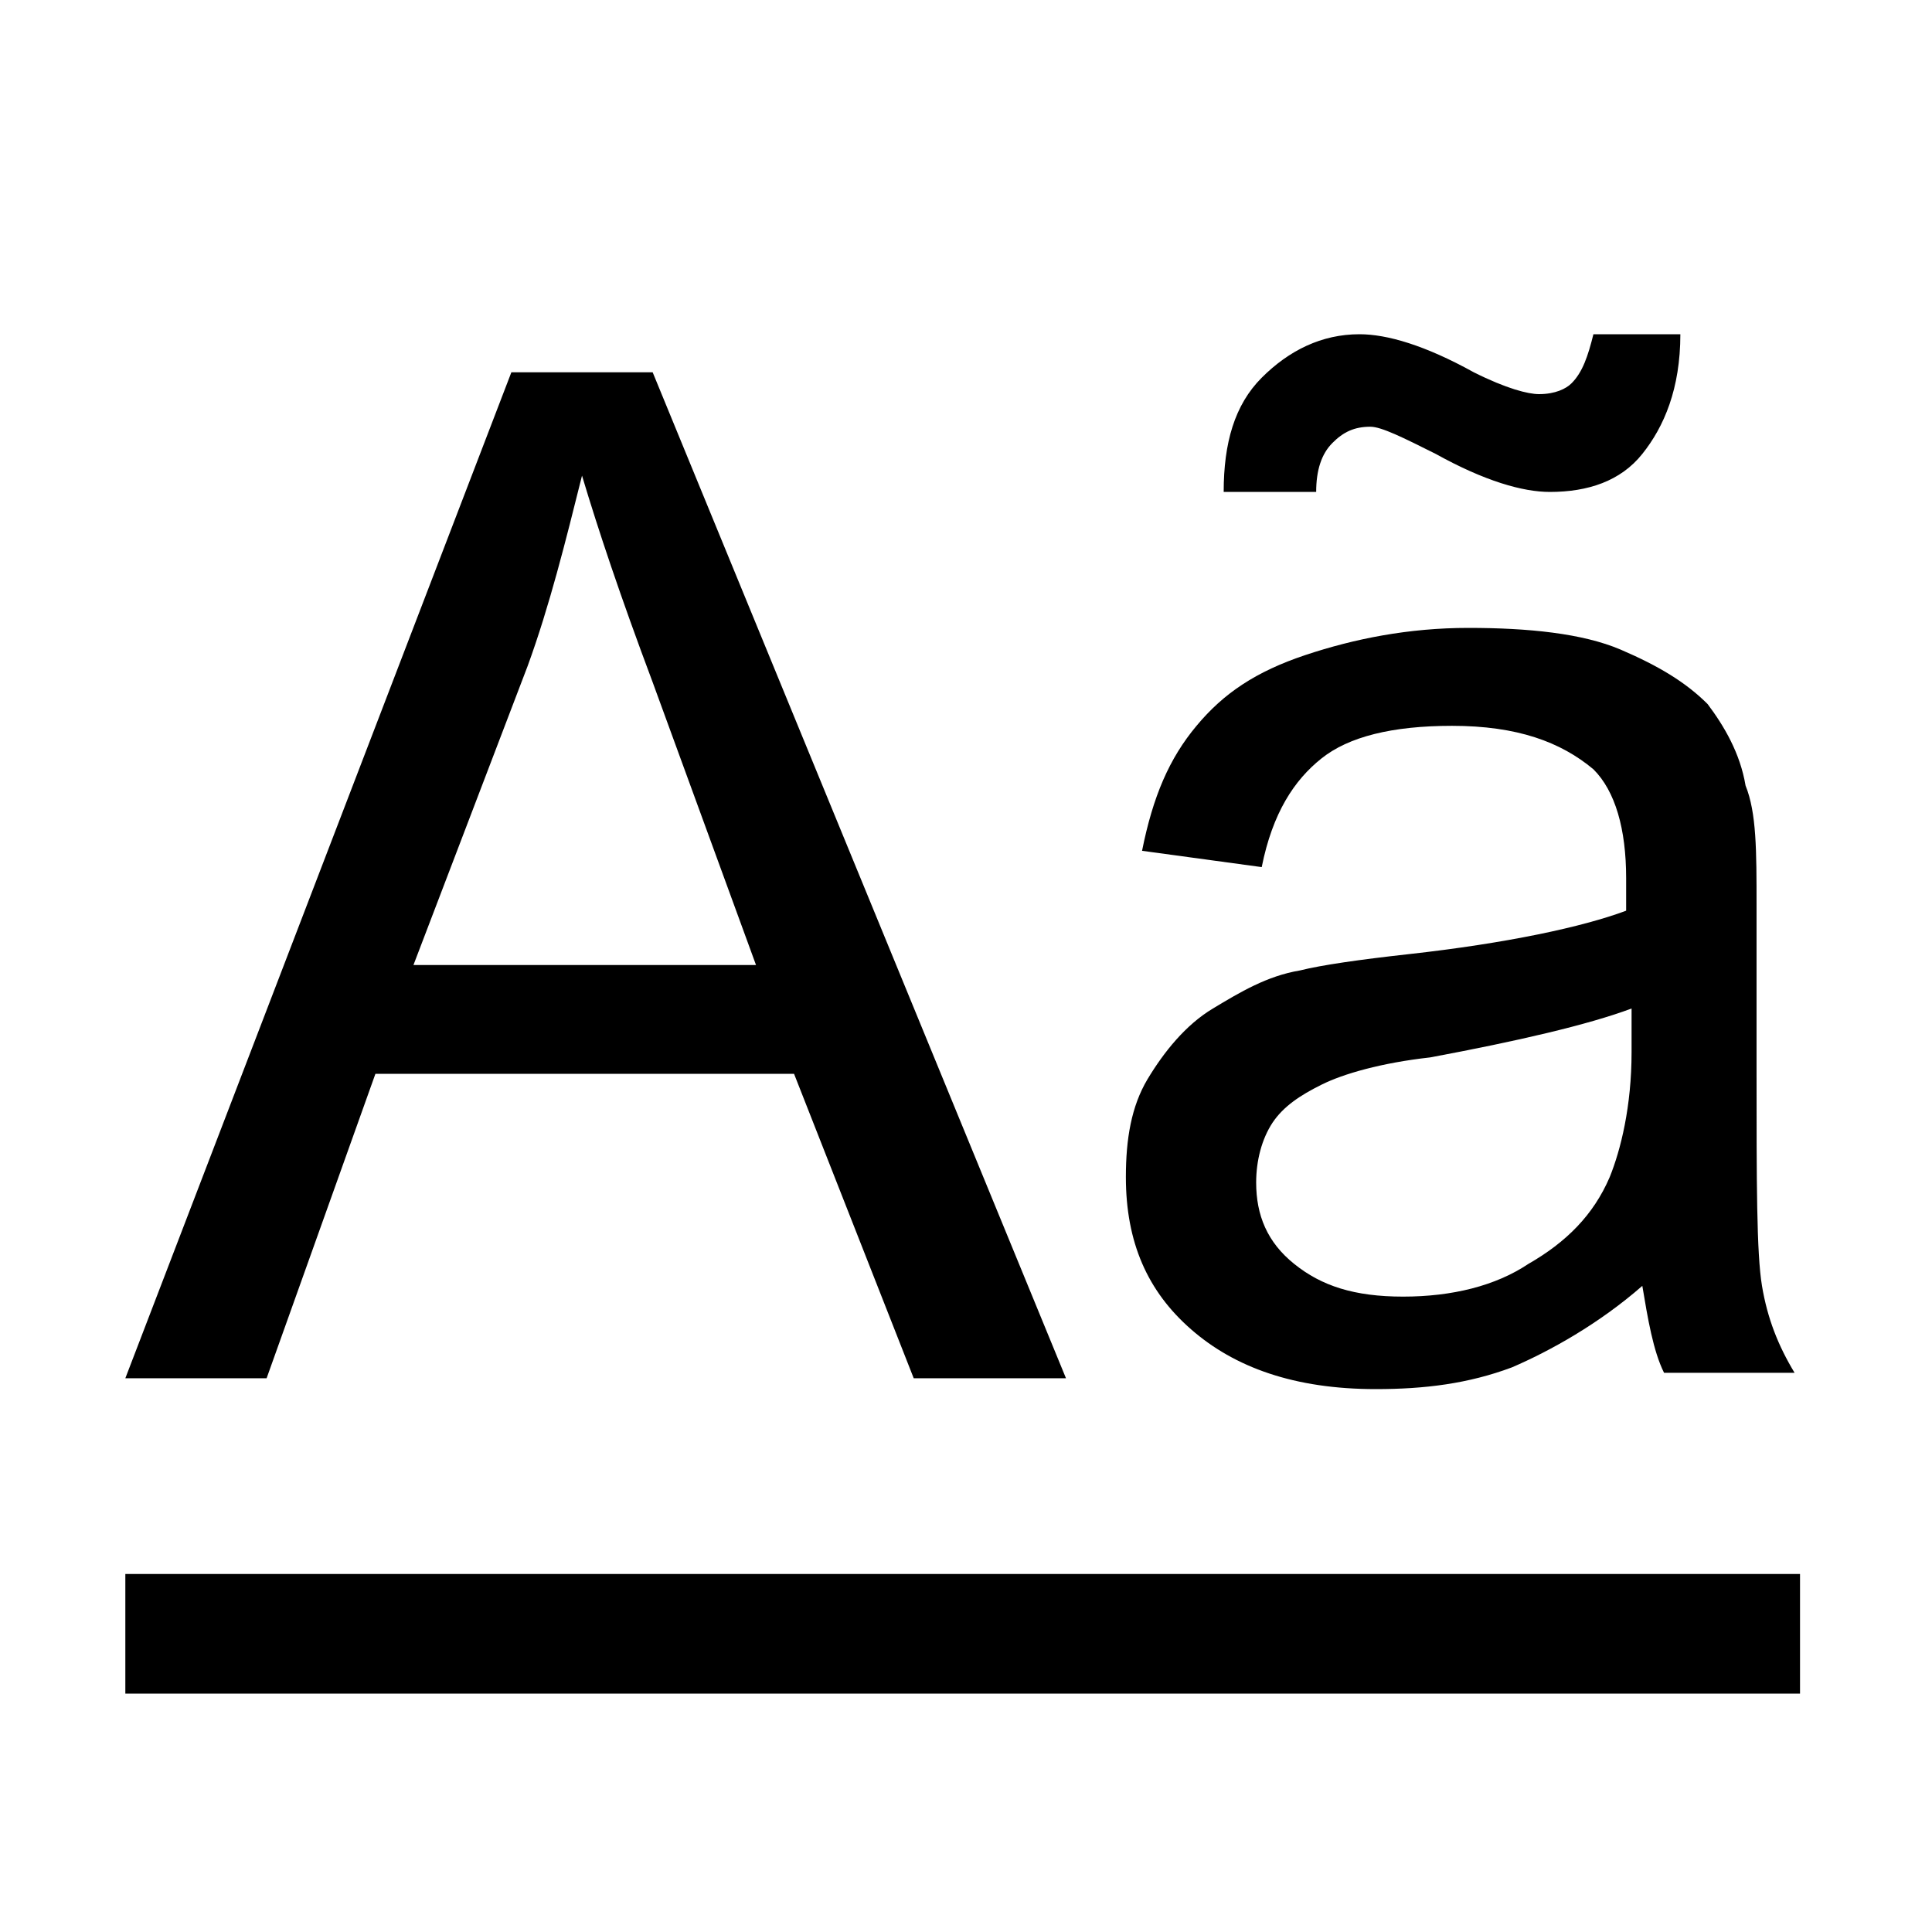 <!-- This Source Code Form is subject to the terms of the Mozilla Public
   - License, v. 2.0. If a copy of the MPL was not distributed with this
   - file, You can obtain one at http://mozilla.org/MPL/2.0/. -->
<svg xmlns="http://www.w3.org/2000/svg" width="16" height="16" viewBox="0 0 16 16">
  <path fill="context-fill" d="M 1.038 11.414 L 4.235 3.083 L 5.405 3.083 L 8.828 11.414 L 7.567 11.414 L 6.576 8.893 L 3.109 8.893 L 2.208 11.414 L 1.038 11.414 Z M 3.424 7.992 L 6.261 7.992 L 5.405 5.65 C 5.135 4.93 4.955 4.39 4.82 3.939 C 4.685 4.479 4.551 5.019 4.37 5.515 L 3.424 7.992 Z M 13.601 10.649 C 13.241 10.964 12.835 11.189 12.521 11.324 C 12.16 11.459 11.799 11.504 11.394 11.504 C 10.719 11.504 10.224 11.324 9.864 11.009 C 9.503 10.694 9.324 10.288 9.324 9.748 C 9.324 9.433 9.369 9.163 9.503 8.938 C 9.638 8.713 9.819 8.487 10.045 8.352 C 10.269 8.217 10.494 8.082 10.765 8.037 C 10.944 7.992 11.259 7.947 11.665 7.902 C 12.476 7.812 13.106 7.677 13.467 7.542 C 13.467 7.406 13.467 7.316 13.467 7.272 C 13.467 6.866 13.377 6.551 13.196 6.371 C 12.926 6.145 12.566 6.011 12.025 6.011 C 11.53 6.011 11.169 6.101 10.944 6.281 C 10.719 6.46 10.539 6.731 10.449 7.181 L 9.458 7.046 C 9.548 6.596 9.683 6.281 9.909 6.011 C 10.134 5.74 10.403 5.561 10.81 5.425 C 11.215 5.29 11.665 5.2 12.16 5.2 C 12.656 5.2 13.106 5.245 13.422 5.38 C 13.736 5.515 13.961 5.65 14.142 5.831 C 14.277 6.011 14.411 6.236 14.456 6.506 C 14.547 6.731 14.547 7.046 14.547 7.497 L 14.547 8.847 C 14.547 9.793 14.547 10.379 14.592 10.649 C 14.637 10.919 14.726 11.144 14.862 11.369 L 13.781 11.369 C 13.691 11.189 13.646 10.919 13.601 10.649 Z M 13.512 8.352 C 13.151 8.487 12.566 8.622 11.844 8.757 C 11.44 8.802 11.124 8.893 10.944 8.983 C 10.765 9.072 10.629 9.163 10.539 9.297 C 10.449 9.433 10.403 9.613 10.403 9.793 C 10.403 10.063 10.494 10.288 10.719 10.468 C 10.944 10.649 11.215 10.738 11.62 10.738 C 12.025 10.738 12.385 10.649 12.656 10.468 C 12.97 10.288 13.196 10.063 13.331 9.748 C 13.422 9.523 13.512 9.163 13.512 8.713 L 13.512 8.352 Z M 10.134 4.074 C 10.134 3.669 10.224 3.353 10.449 3.128 C 10.674 2.903 10.944 2.768 11.259 2.768 C 11.485 2.768 11.799 2.858 12.205 3.083 C 12.476 3.219 12.656 3.264 12.745 3.264 C 12.881 3.264 12.97 3.219 13.015 3.174 C 13.106 3.083 13.151 2.949 13.196 2.768 L 13.916 2.768 C 13.916 3.219 13.781 3.534 13.601 3.759 C 13.422 3.984 13.151 4.074 12.835 4.074 C 12.611 4.074 12.295 3.984 11.89 3.759 C 11.62 3.624 11.44 3.534 11.349 3.534 C 11.215 3.534 11.124 3.578 11.034 3.669 C 10.944 3.759 10.9 3.894 10.9 4.074 L 10.134 4.074 Z M 1.038 13.035 L 14.907 13.035 L 14.907 14.026 L 1.038 14.026 L 1.038 13.035 Z"/>
</svg>

